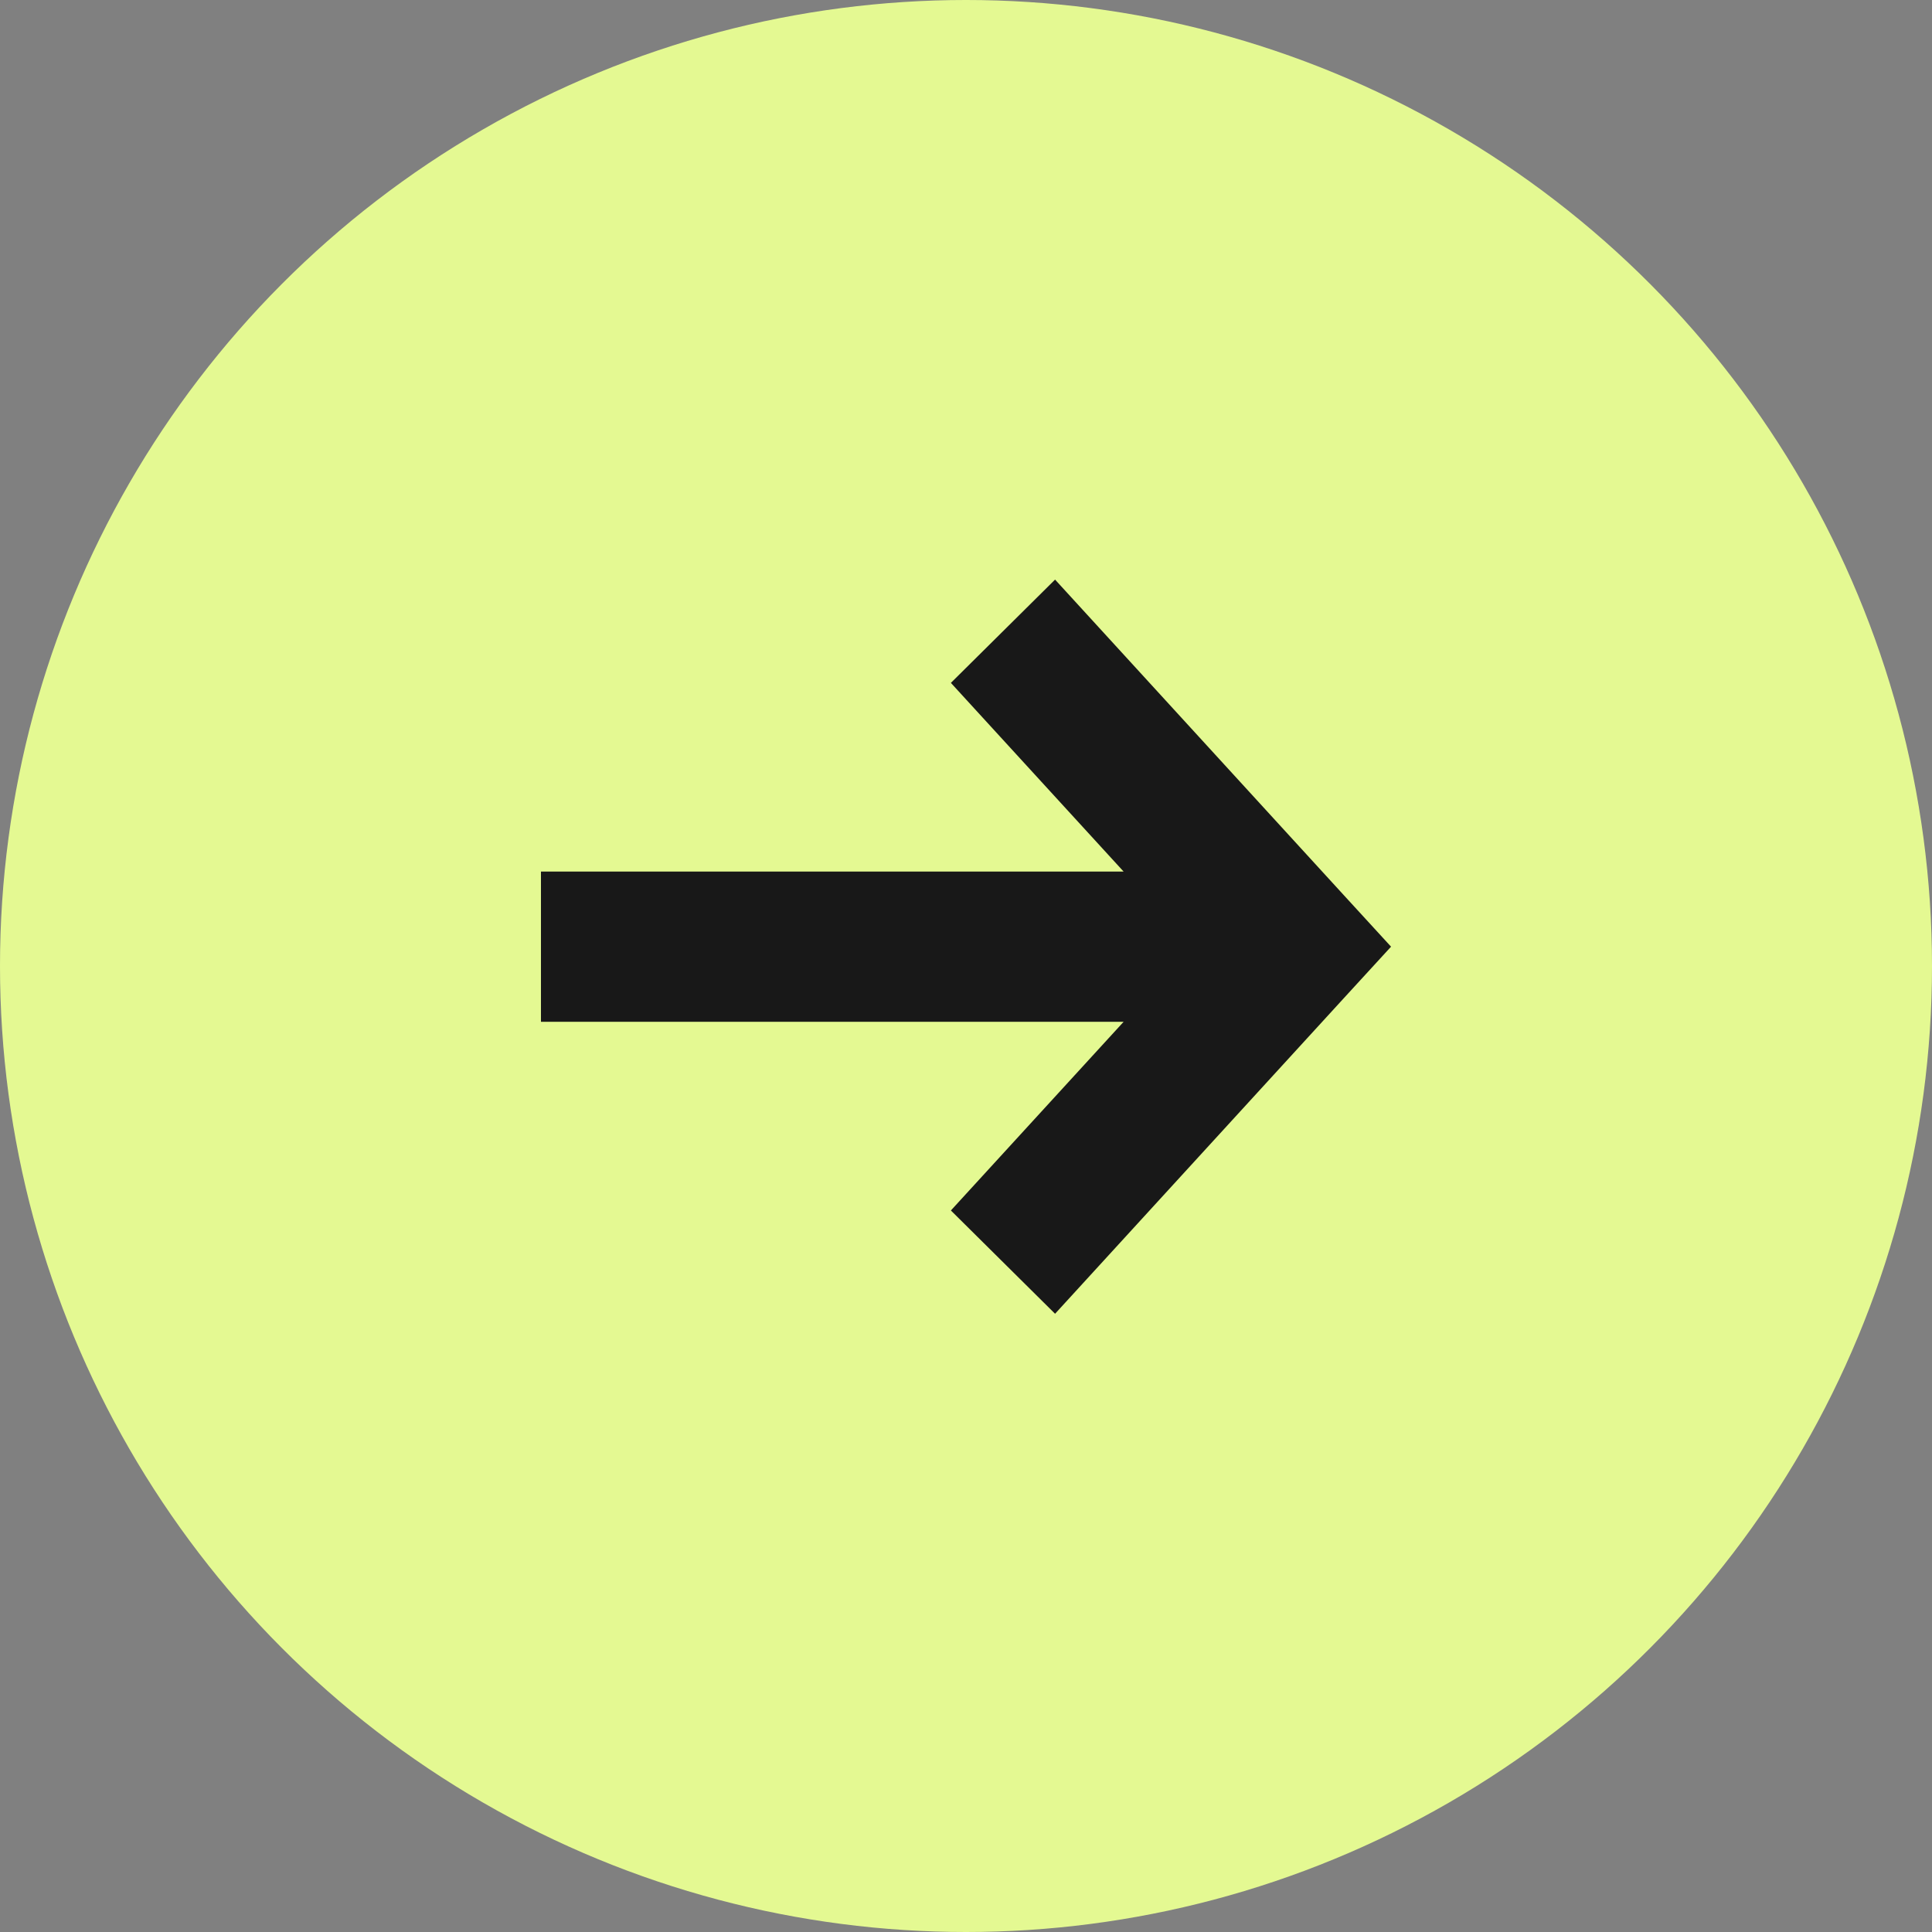 <svg width="50" height="50" viewBox="0 0 50 50" fill="none" xmlns="http://www.w3.org/2000/svg">
<rect x="0" y="0" width="50" height="50" fill="#808080" stroke="none"/>
<circle cx="25" cy="25" r="25" fill="#E4F992"/>
<path d="M36 24.5L34.775 23.164L27.305 15L24.609 17.673L29.079 22.556H14V26.444H29.079L24.609 31.327L27.305 34L34.775 25.836L36 24.5Z" fill="#181818"/>
</svg>
